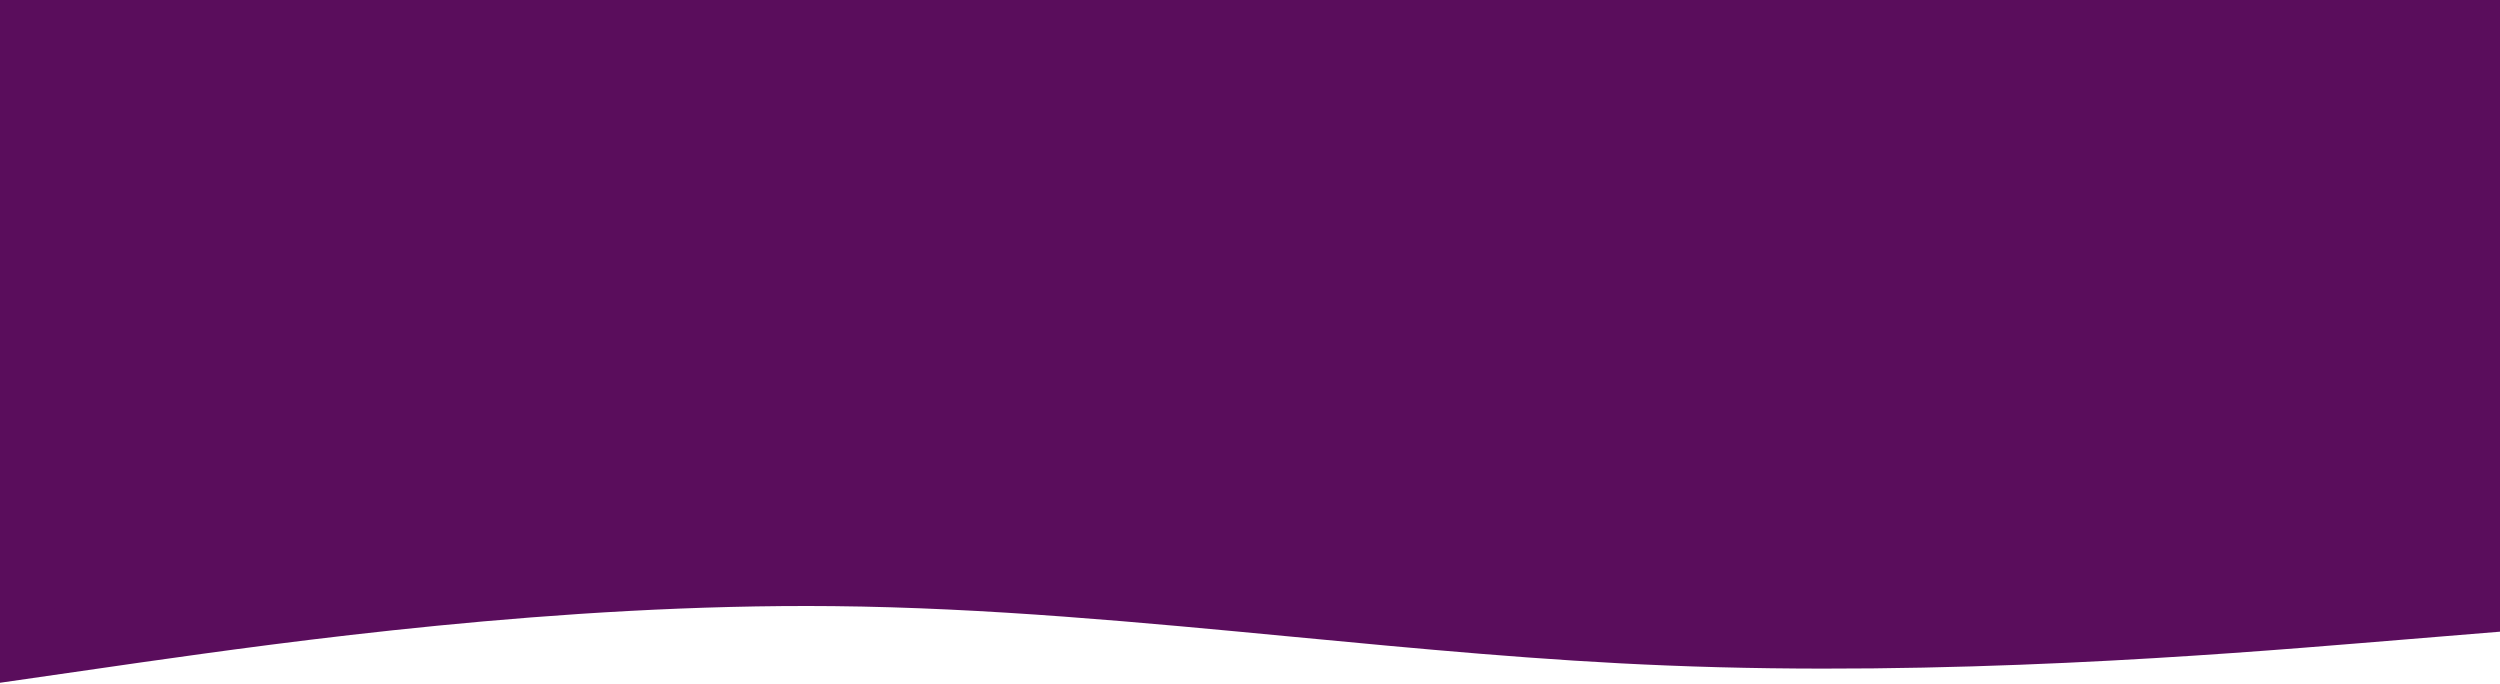 <svg width="1440" height="394" viewBox="0 0 1440 394" fill="none" xmlns="http://www.w3.org/2000/svg">
<rect width="1440" height="297" fill="#5A0D5C"/>
<path d="M1440 314.954H0V393.274L80 381.73L82.201 381.418C162.909 369.998 321.454 347.564 480 349.134C568.528 350.011 657.056 358.441 745.584 366.871C817.056 373.677 888.528 380.483 960 383.314C1120 389.879 1280 376.976 1360 370.412L1440 363.847V314.954Z" fill="#5A0D5C"/>
<path d="M1440 267H0V354C720 267 1440 354 1440 354V267Z" fill="#5A0D5C"/>
</svg>
